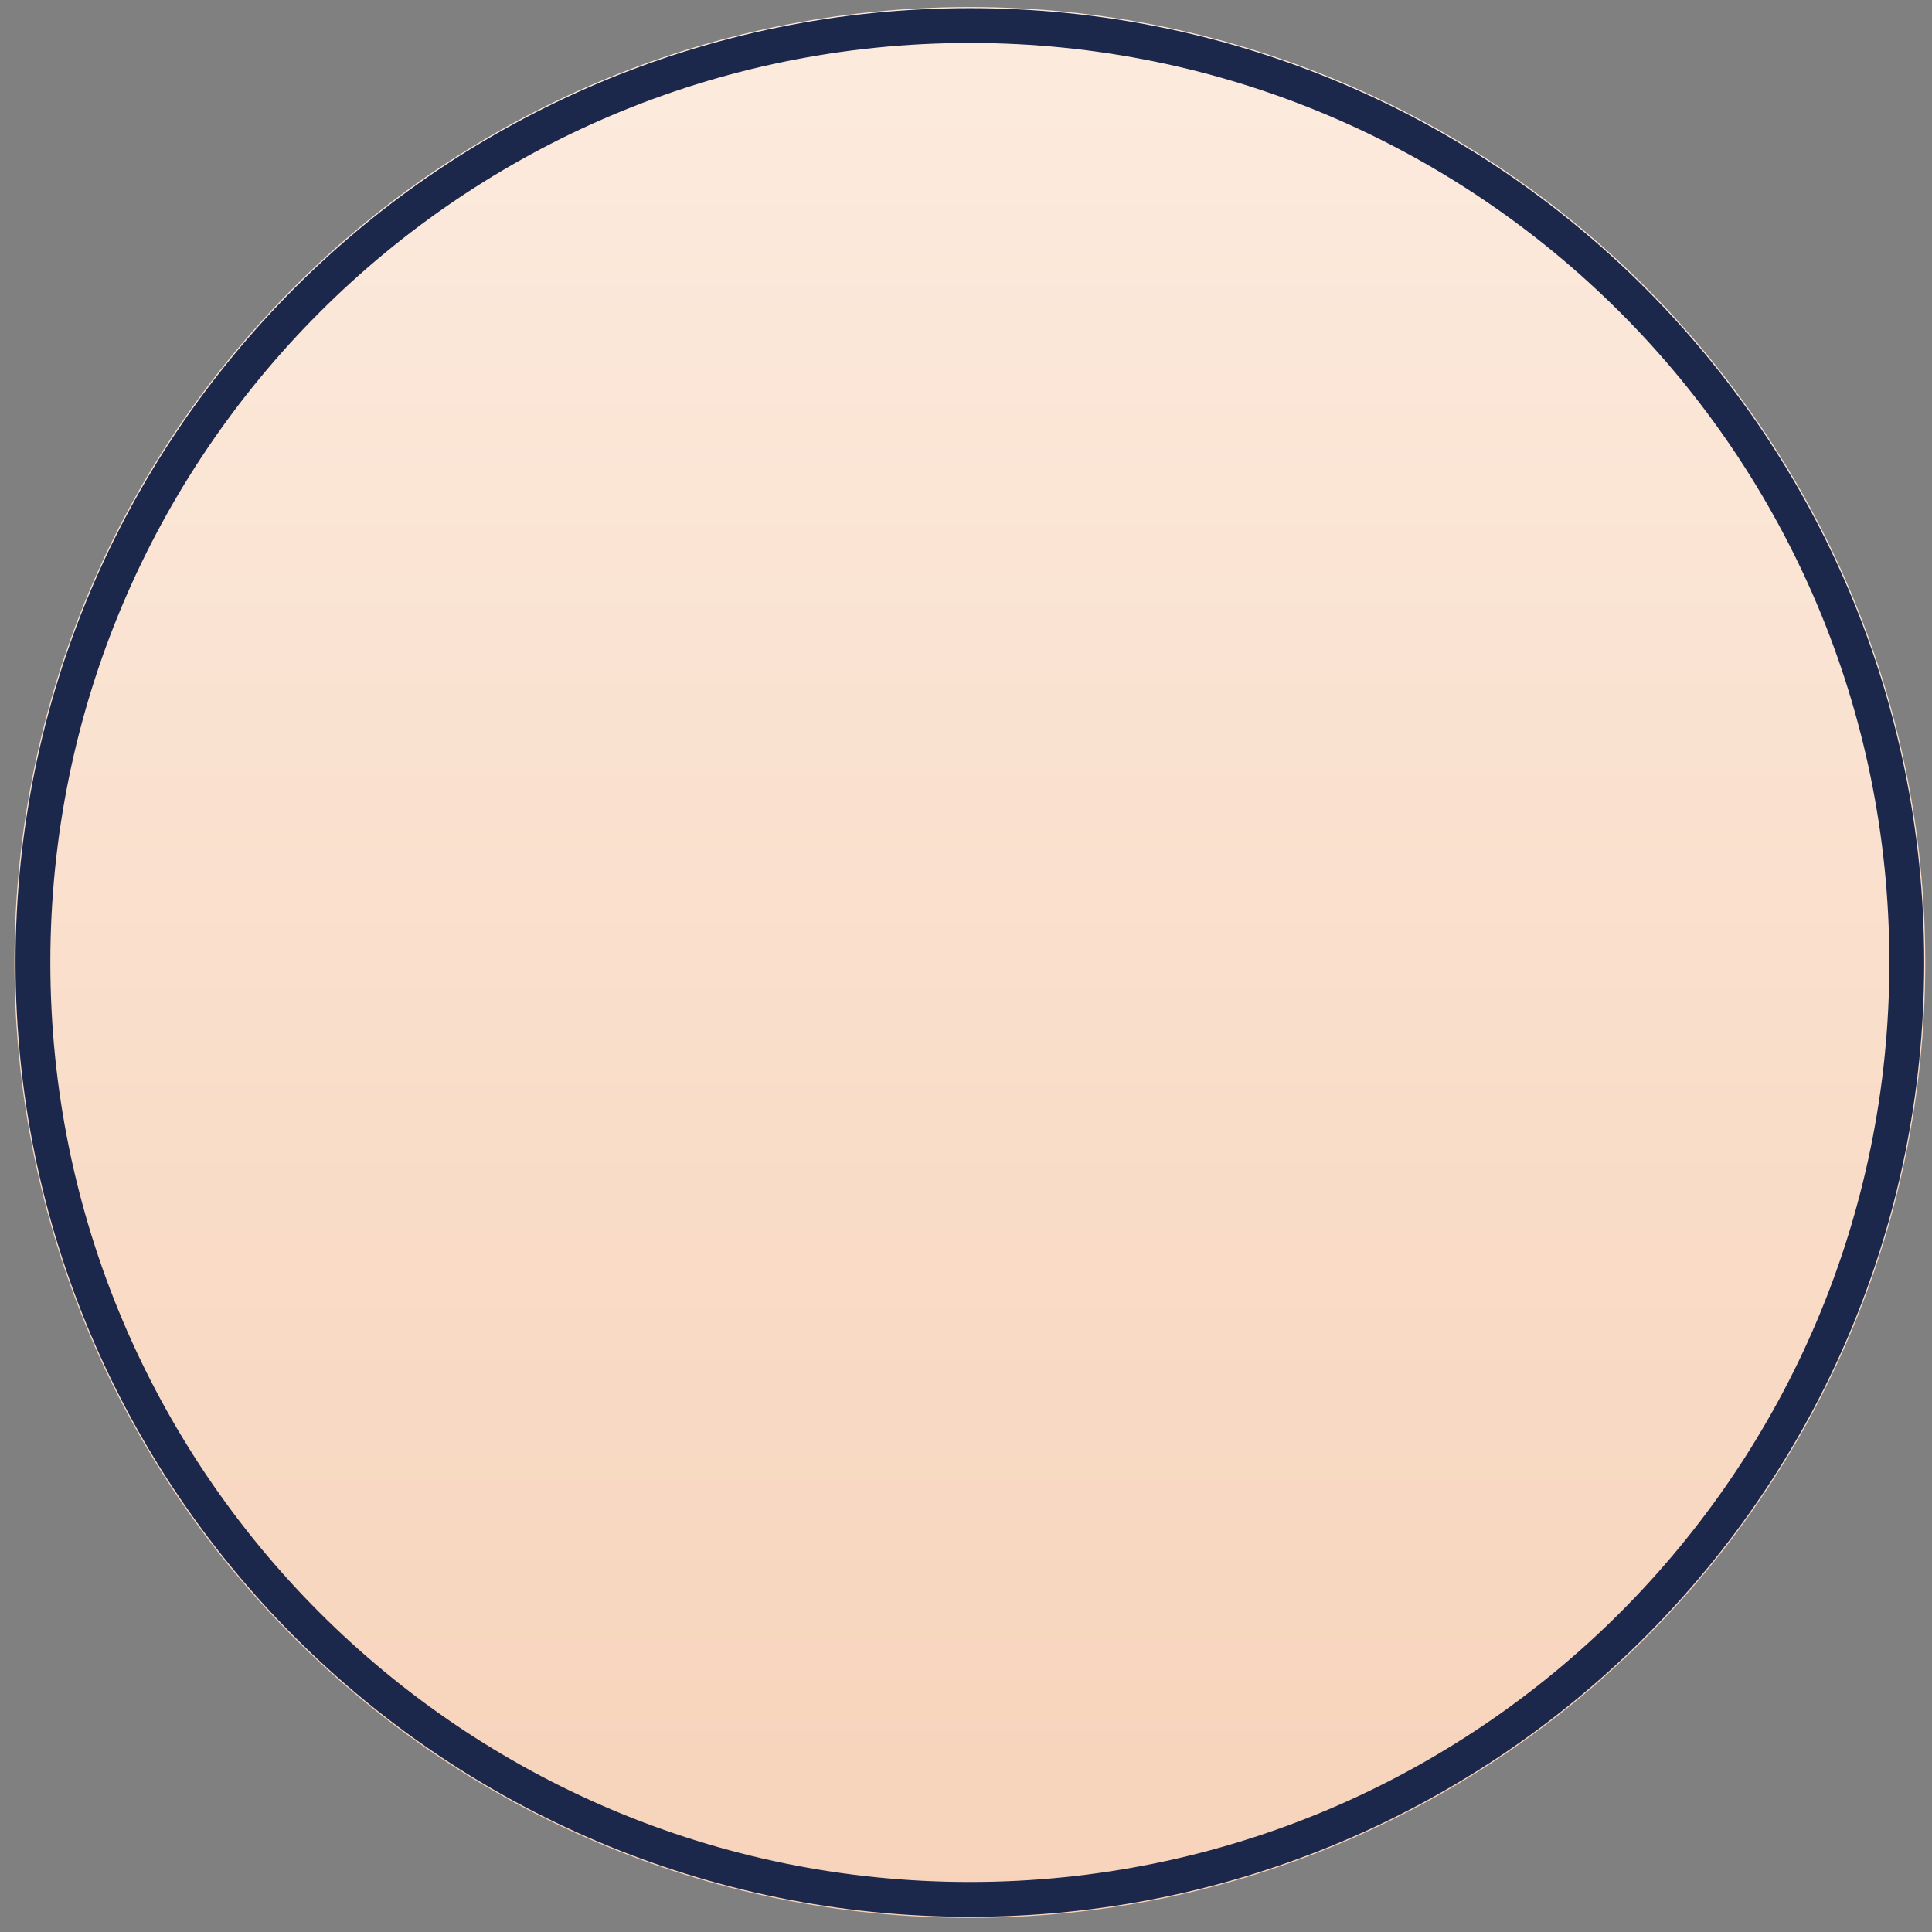 <svg width="111" height="111" viewBox="0 0 111 111" fill="none" xmlns="http://www.w3.org/2000/svg">
<rect x="0" y="0" width="111" height="111" fill="#808080" stroke="none"/>
<path d="M110.613 55.297C110.613 24.981 86.037 0.405 55.721 0.405C25.405 0.405 0.829 24.981 0.829 55.297C0.829 85.614 25.405 110.19 55.721 110.19C86.037 110.19 110.613 85.614 110.613 55.297Z" fill="url(#paint0_linear_2_3463)"/>
<path d="M109.551 55.297C109.551 25.568 85.45 1.468 55.721 1.468C25.992 1.468 1.892 25.568 1.892 55.297C1.892 85.027 25.992 109.127 55.721 109.127C85.45 109.127 109.551 85.027 109.551 55.297Z" stroke="#1C274C" stroke-width="2"/>
<defs>
<linearGradient id="paint0_linear_2_3463" x1="55.721" y1="0.405" x2="55.721" y2="110.19" gradientUnits="userSpaceOnUse">
<stop stop-color="#FCEBDE"/>
<stop offset="1" stop-color="#F7D3BA"/>
</linearGradient>
</defs>
</svg>
